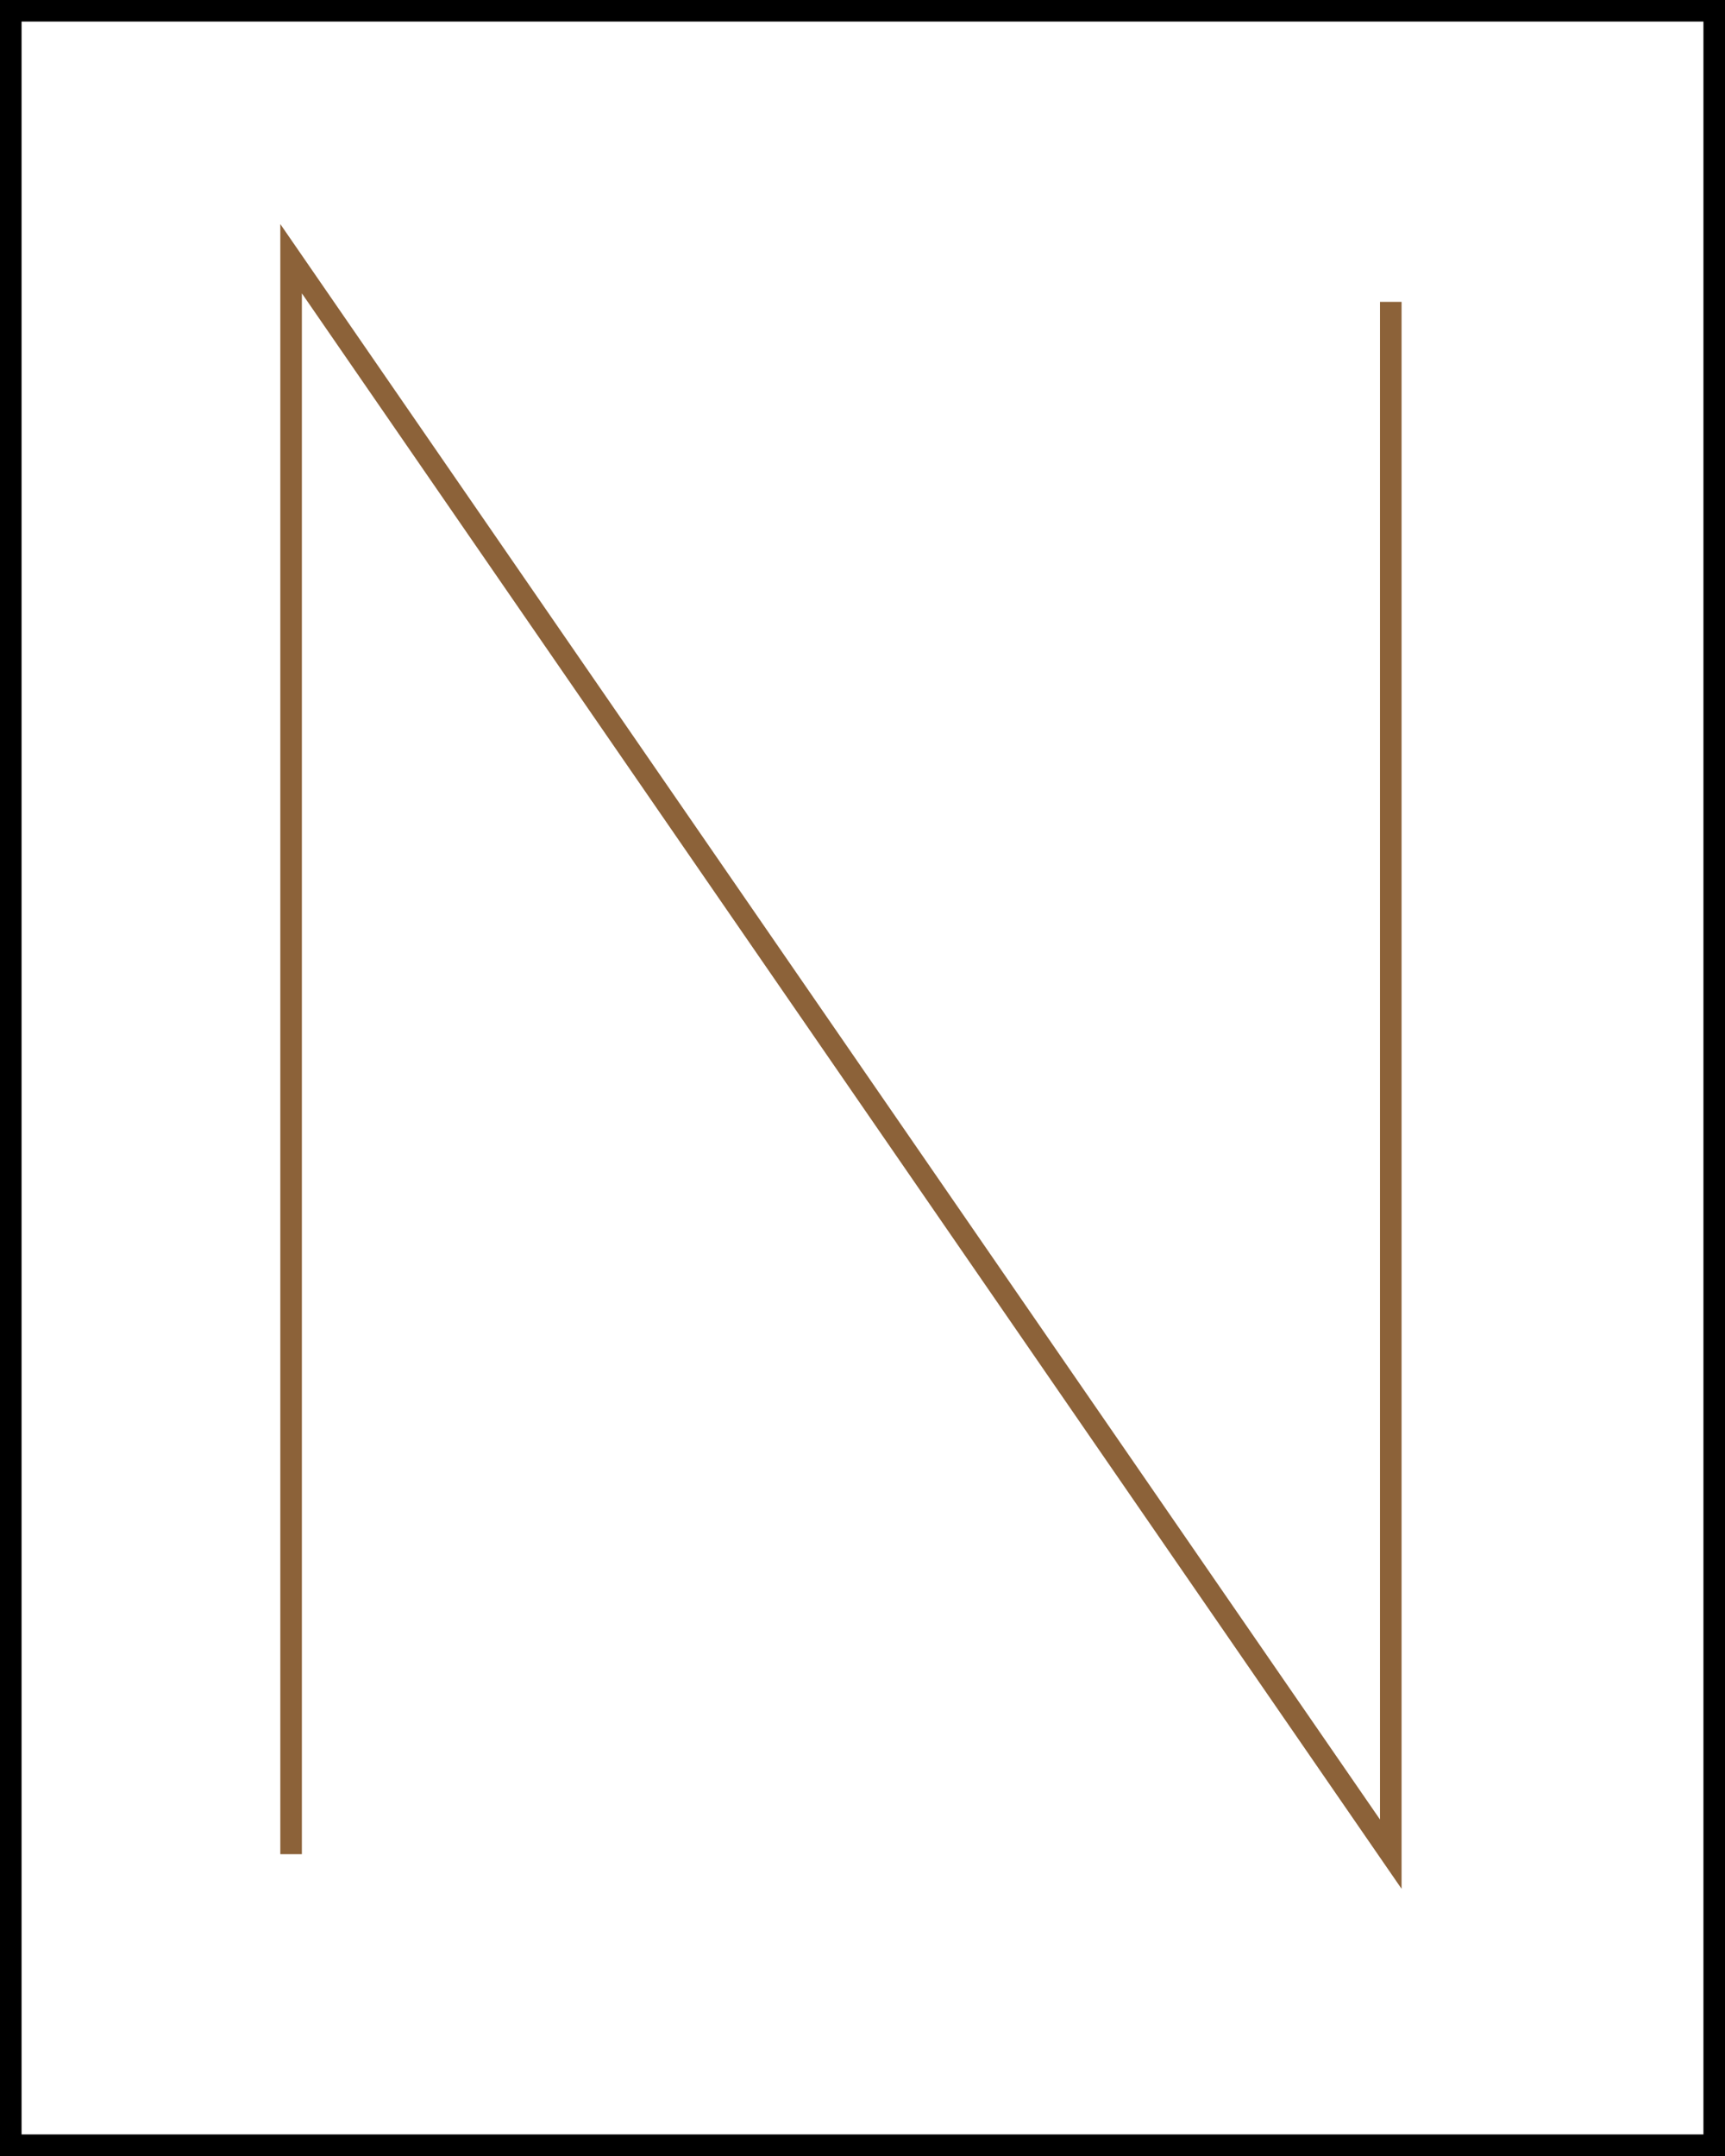 <svg class="letters" xmlns="http://www.w3.org/2000/svg" viewBox="0 0 80 100"><defs><style>.cls-1,.cls-2{fill:none;stroke-miterlimit:10;}.cls-1{stroke:#000;}.cls-2{stroke:#8c6239;}</style></defs><title>n</title><rect class="cls-1" x="0.5" y="0.5" width="79" height="99"/><polyline class="cls-2" points="13.5 86 13.5 12 64.5 86 64.5 14"/></svg>
